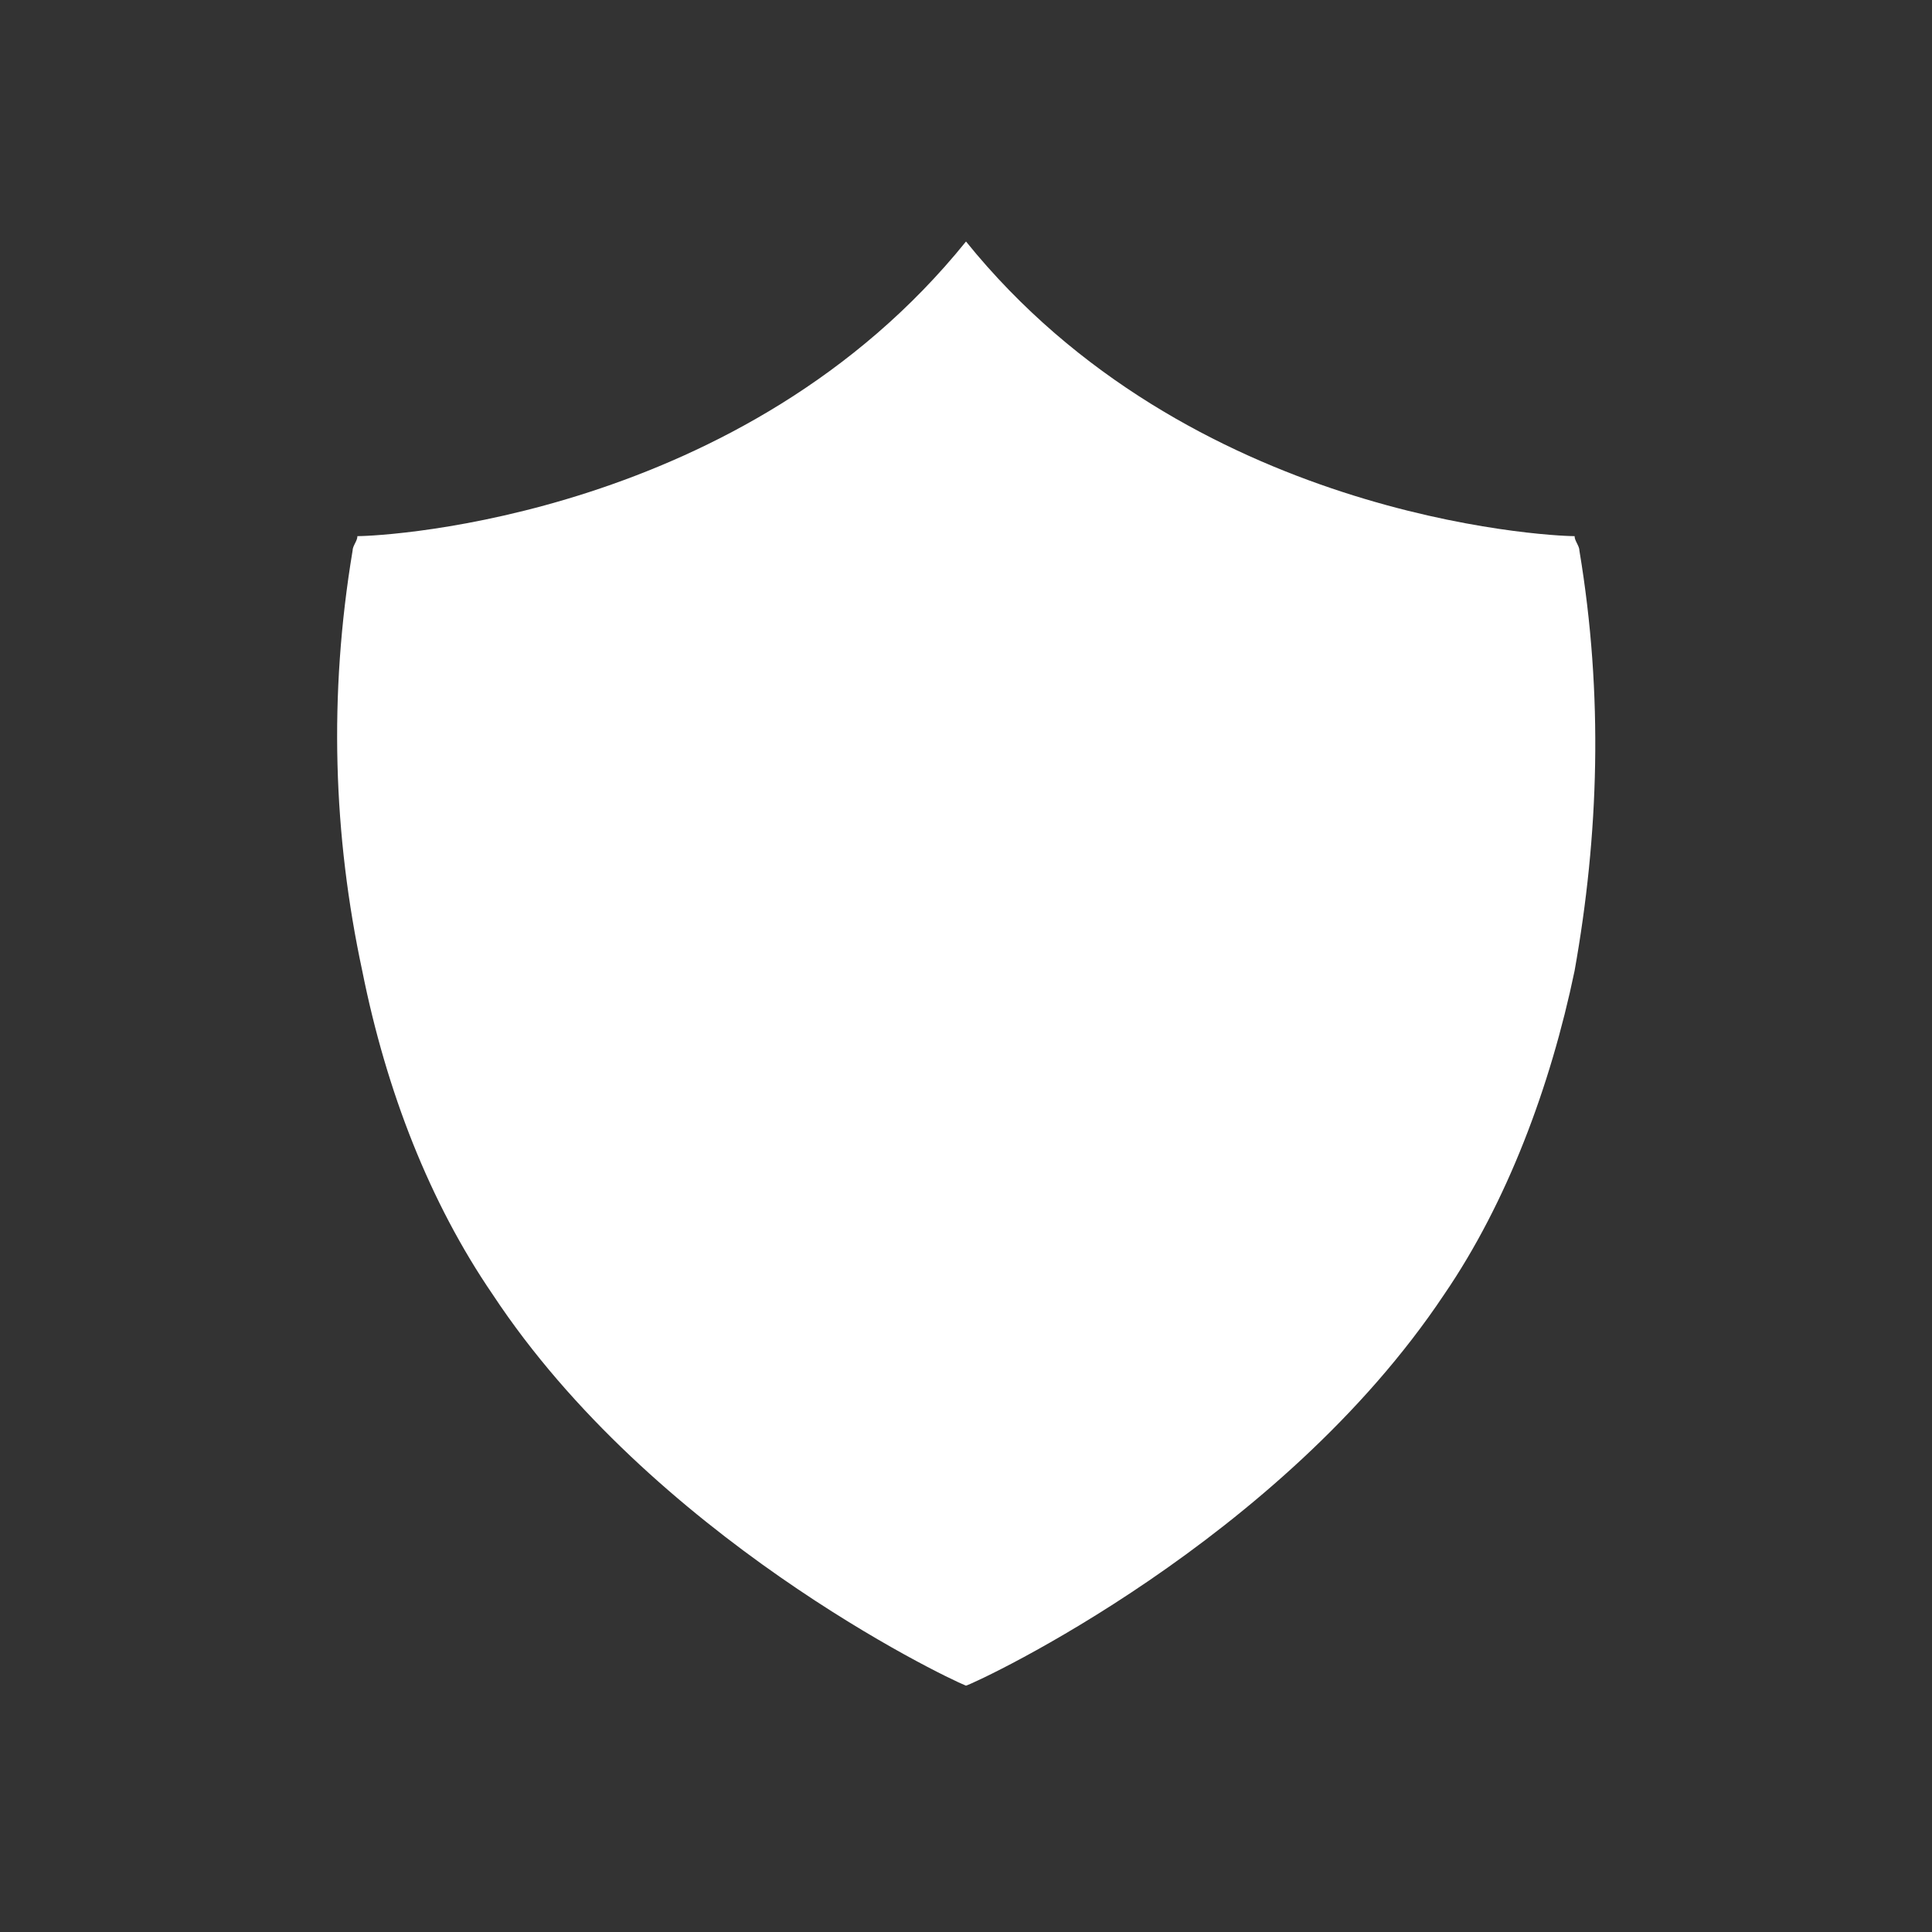 <?xml version="1.0" encoding="utf-8"?>
<!-- Generator: Adobe Illustrator 19.0.0, SVG Export Plug-In . SVG Version: 6.00 Build 0)  -->
<svg version="1.1" id="Capa_1" xmlns="http://www.w3.org/2000/svg" xmlns:xlink="http://www.w3.org/1999/xlink" x="0px" y="0px"
	 viewBox="0 0 40 40" style="enable-background:new 0 0 40 40;" xml:space="preserve">
<rect x="0" y="0" width="40" height="40" fill="#333333" stroke="none"/>
<style type="text/css">
	.st0{fill:#FFFFFF;}
</style>
<path id="XMLID_5903_" class="st0" d="M32.7,11.4c0-0.1-0.1-0.2-0.1-0.3l0,0c-0.6,0-8-0.4-12.6-6.1c0,0,0,0,0,0
	c-4.6,5.7-12,6.1-12.6,6.1l0,0c0,0.1-0.1,0.2-0.1,0.3c-0.5,3-0.4,5.9,0.2,8.7c0.5,2.5,1.4,4.8,2.7,6.7c3.3,5,9.3,7.9,9.8,8.1
	c0,0,0,0,0,0v0l0,0c0,0,0,0,0,0l0,0c0.3-0.1,6.5-3,9.9-8.1c1.3-1.9,2.2-4.3,2.7-6.7C33.1,17.3,33.2,14.4,32.7,11.4z"/>
</svg>

